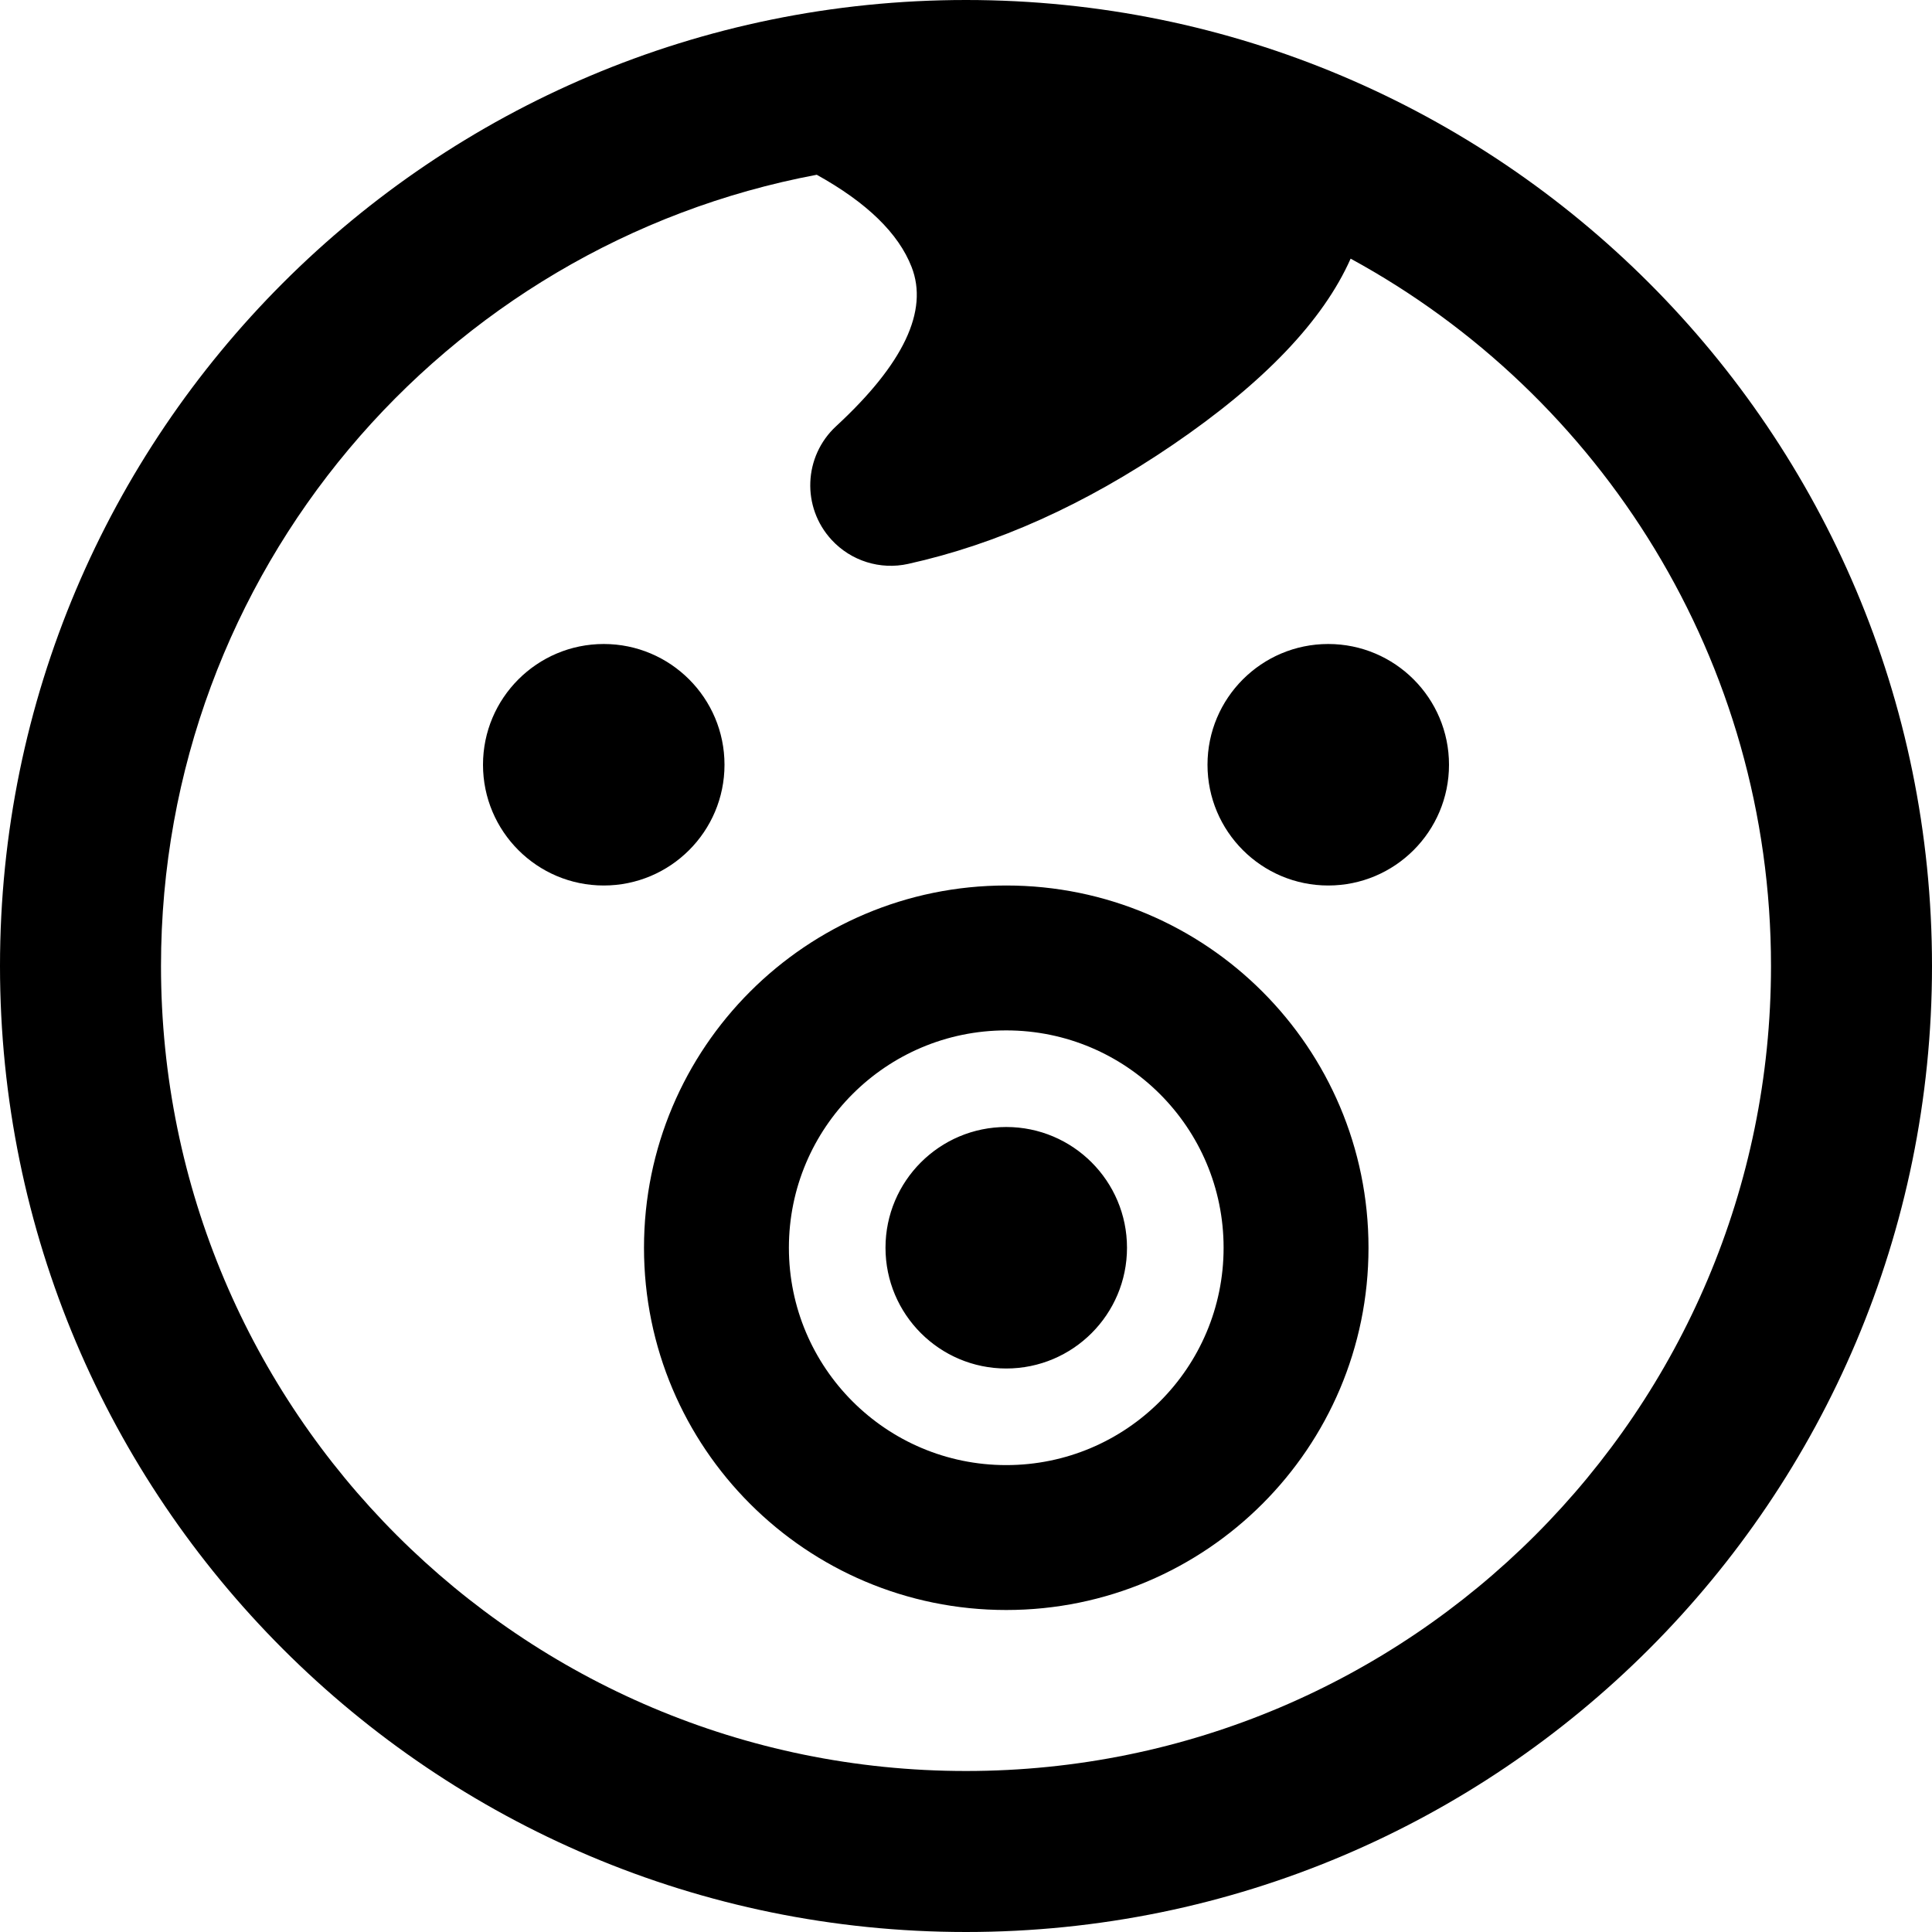 <svg width="24" height="24" viewBox="0 0 24 24" fill="currentColor" xmlns="http://www.w3.org/2000/svg">
<path fill-rule="evenodd" clip-rule="evenodd" d="M16.778 3.213C16.436 3.984 15.699 4.755 14.568 5.526C13.479 6.268 12.384 6.761 11.281 7.005C10.934 7.082 10.572 6.968 10.331 6.707C9.956 6.301 9.981 5.669 10.387 5.294L10.387 5.294C11.225 4.52 11.537 3.861 11.324 3.316C11.161 2.898 10.768 2.516 10.146 2.171C5.509 3.041 2 7.111 2 12C2 17.523 6.477 22 12 22C17.523 22 22 17.523 22 12C22 8.208 19.889 4.908 16.778 3.213ZM12 24C5.373 24 0 18.627 0 12C0 5.373 5.373 0 12 0C18.627 0 24 5.373 24 12C24 18.627 18.627 24 12 24ZM7.5 11C6.672 11 6 10.328 6 9.5C6 8.672 6.672 8 7.5 8C8.328 8 9 8.672 9 9.5C9 10.328 8.328 11 7.5 11ZM16.5 11C15.672 11 15 10.328 15 9.5C15 8.672 15.672 8 16.5 8C17.328 8 18 8.672 18 9.5C18 10.328 17.328 11 16.5 11ZM12.5 20C10.015 20 8 17.985 8 15.5C8 13.015 10.015 11 12.5 11C14.985 11 17 13.015 17 15.5C17 17.985 14.985 20 12.5 20ZM12.5 18.2C13.991 18.2 15.2 16.991 15.2 15.5C15.2 14.009 13.991 12.8 12.5 12.8C11.009 12.8 9.8 14.009 9.8 15.5C9.8 16.991 11.009 18.2 12.5 18.2ZM12.5 17C11.672 17 11 16.328 11 15.5C11 14.672 11.672 14 12.5 14C13.328 14 14 14.672 14 15.5C14 16.328 13.328 17 12.5 17Z" fill="currentColor"/>
</svg>
